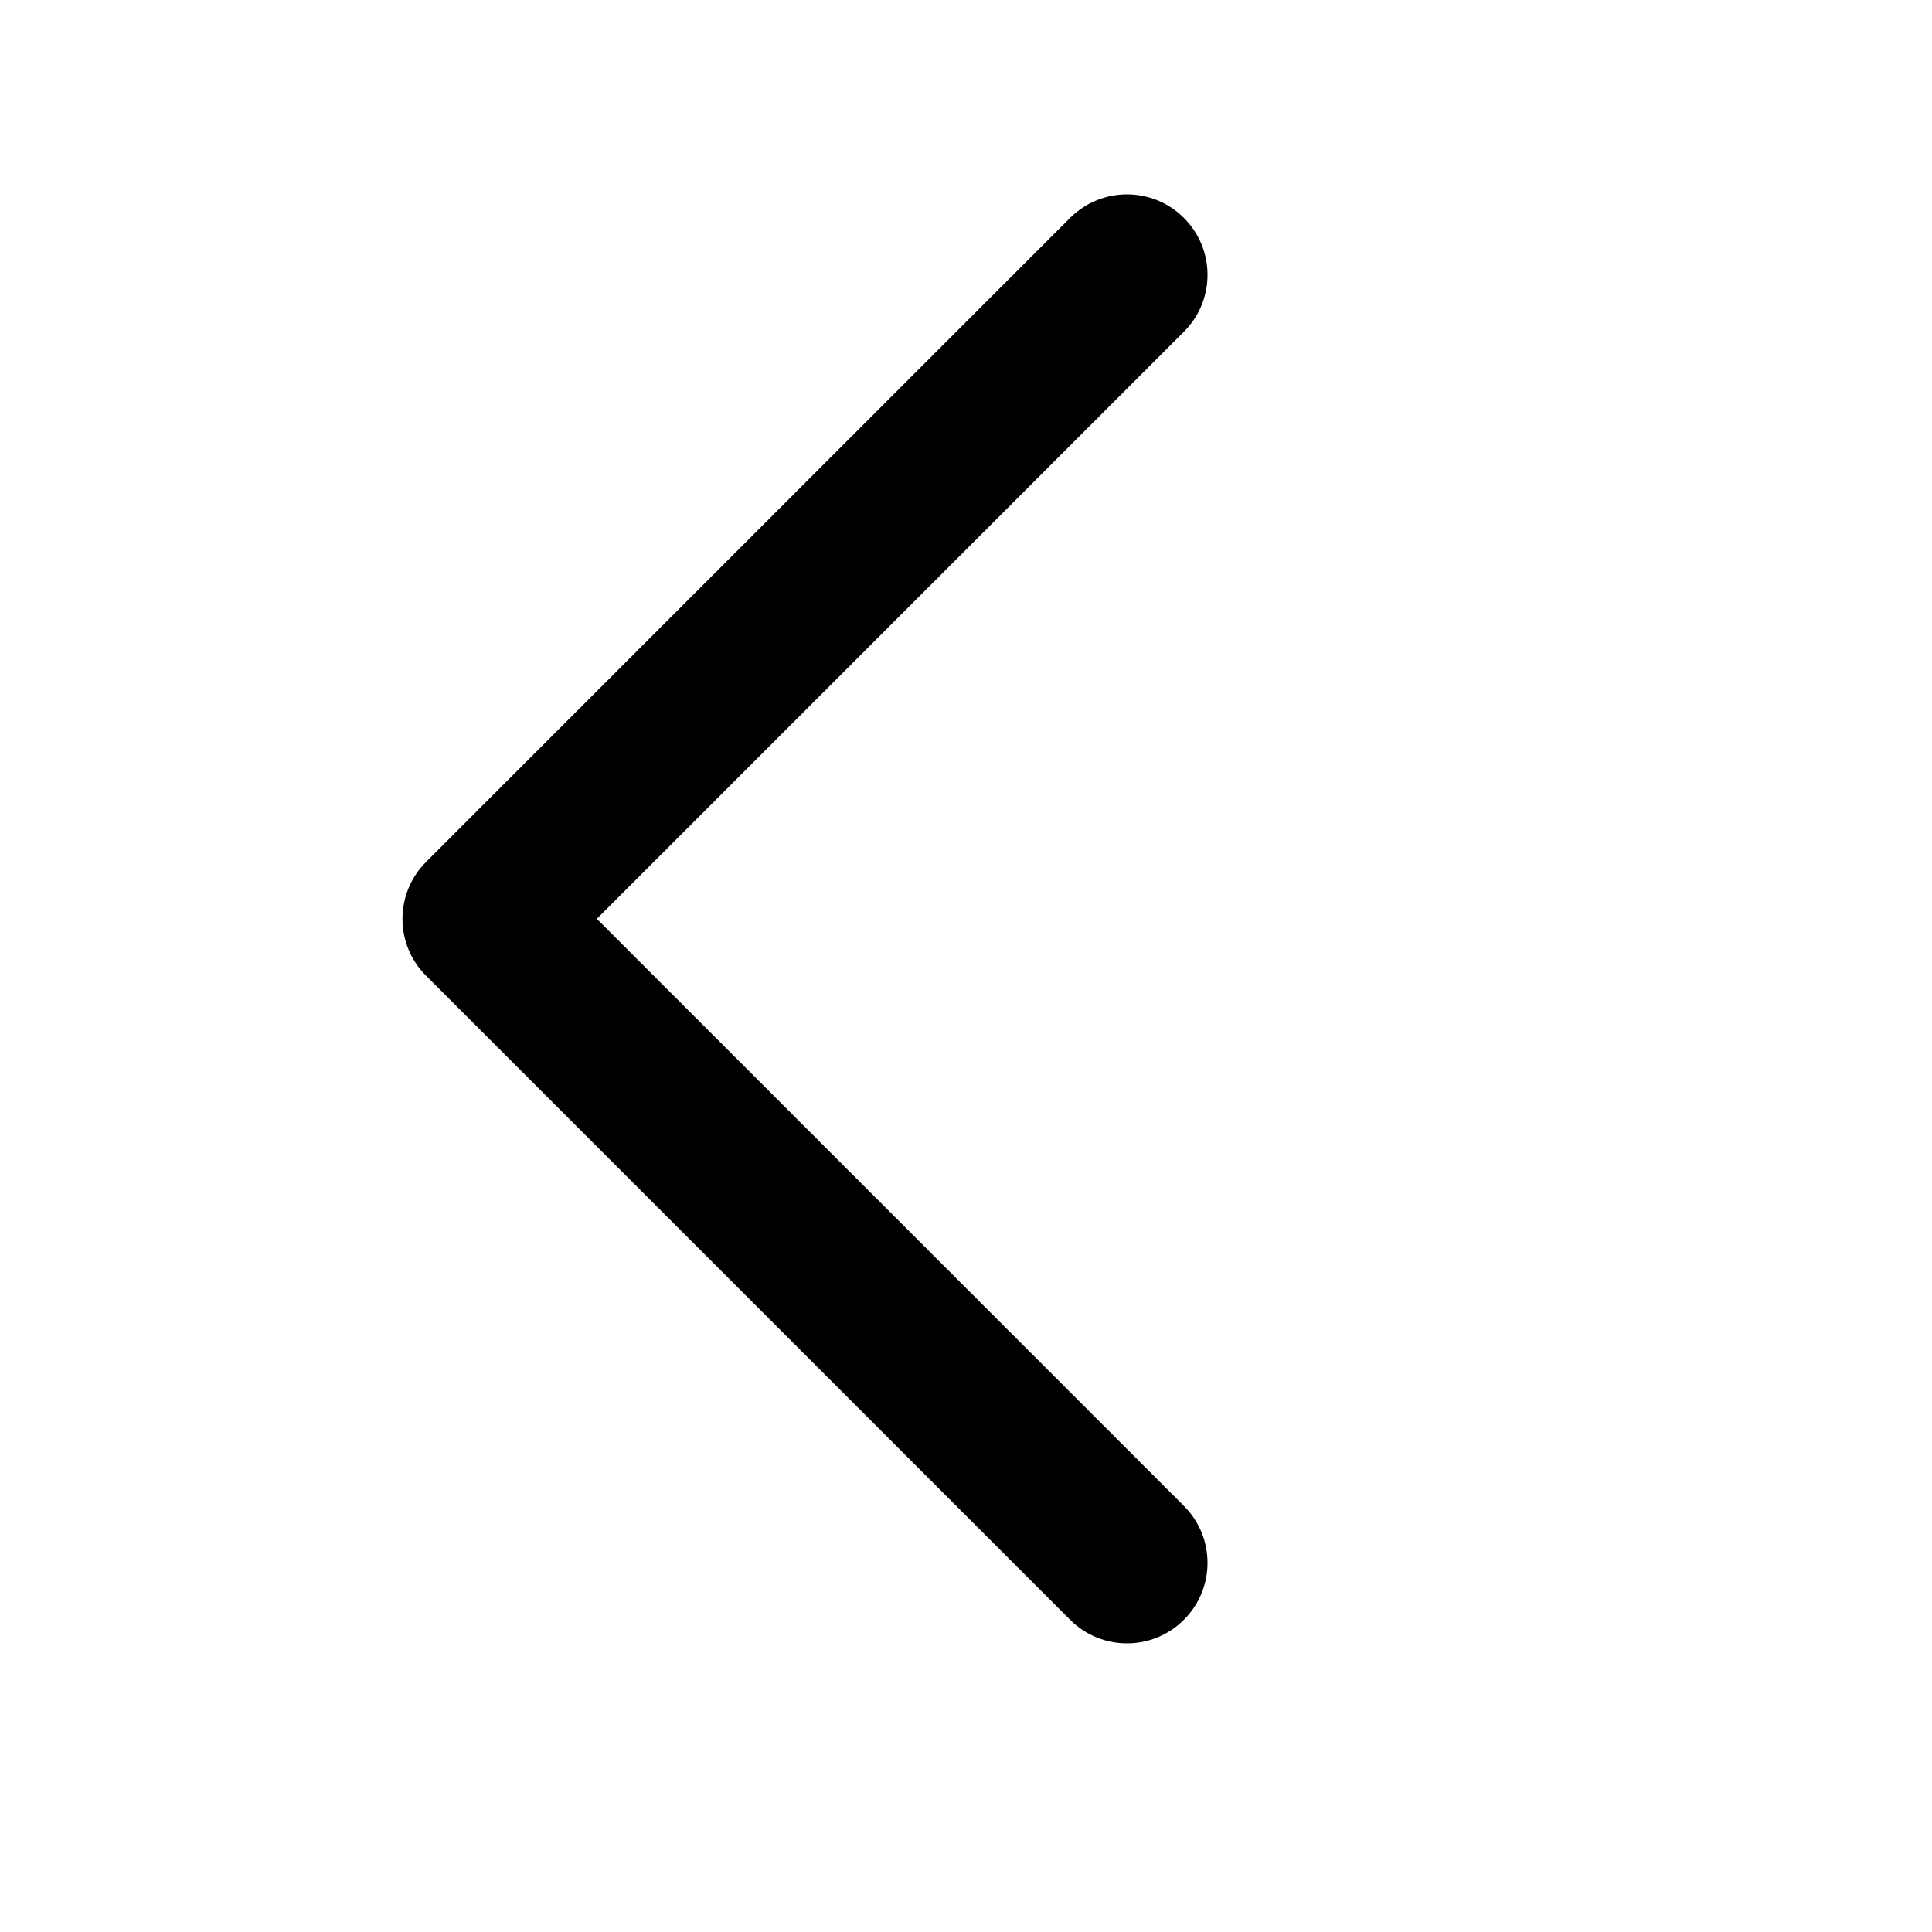 <?xml version="1.0" encoding="UTF-8"?>
<svg width="24px" height="24px" viewBox="0 0 24 24" version="1.1" xmlns="http://www.w3.org/2000/svg" xmlns:xlink="http://www.w3.org/1999/xlink">
    <g stroke="none" stroke-width="1" fill="none" fill-rule="evenodd">
        <g transform="translate(12, 12) scale(-1, 1) translate(-12, -12) " fill="#000000" fill-rule="nonzero">
            <path d="M9.293,18.707 C8.902,19.098 8.902,19.731 9.293,20.121 C9.683,20.512 10.317,20.512 10.707,20.121 L18.707,12.121 C19.098,11.731 19.098,11.098 18.707,10.707 L10.707,2.707 C10.317,2.317 9.683,2.317 9.293,2.707 C8.902,3.098 8.902,3.731 9.293,4.121 L16.586,11.414 L9.293,18.707 Z" id="Path-2"></path>
        </g>
    </g>
</svg> 